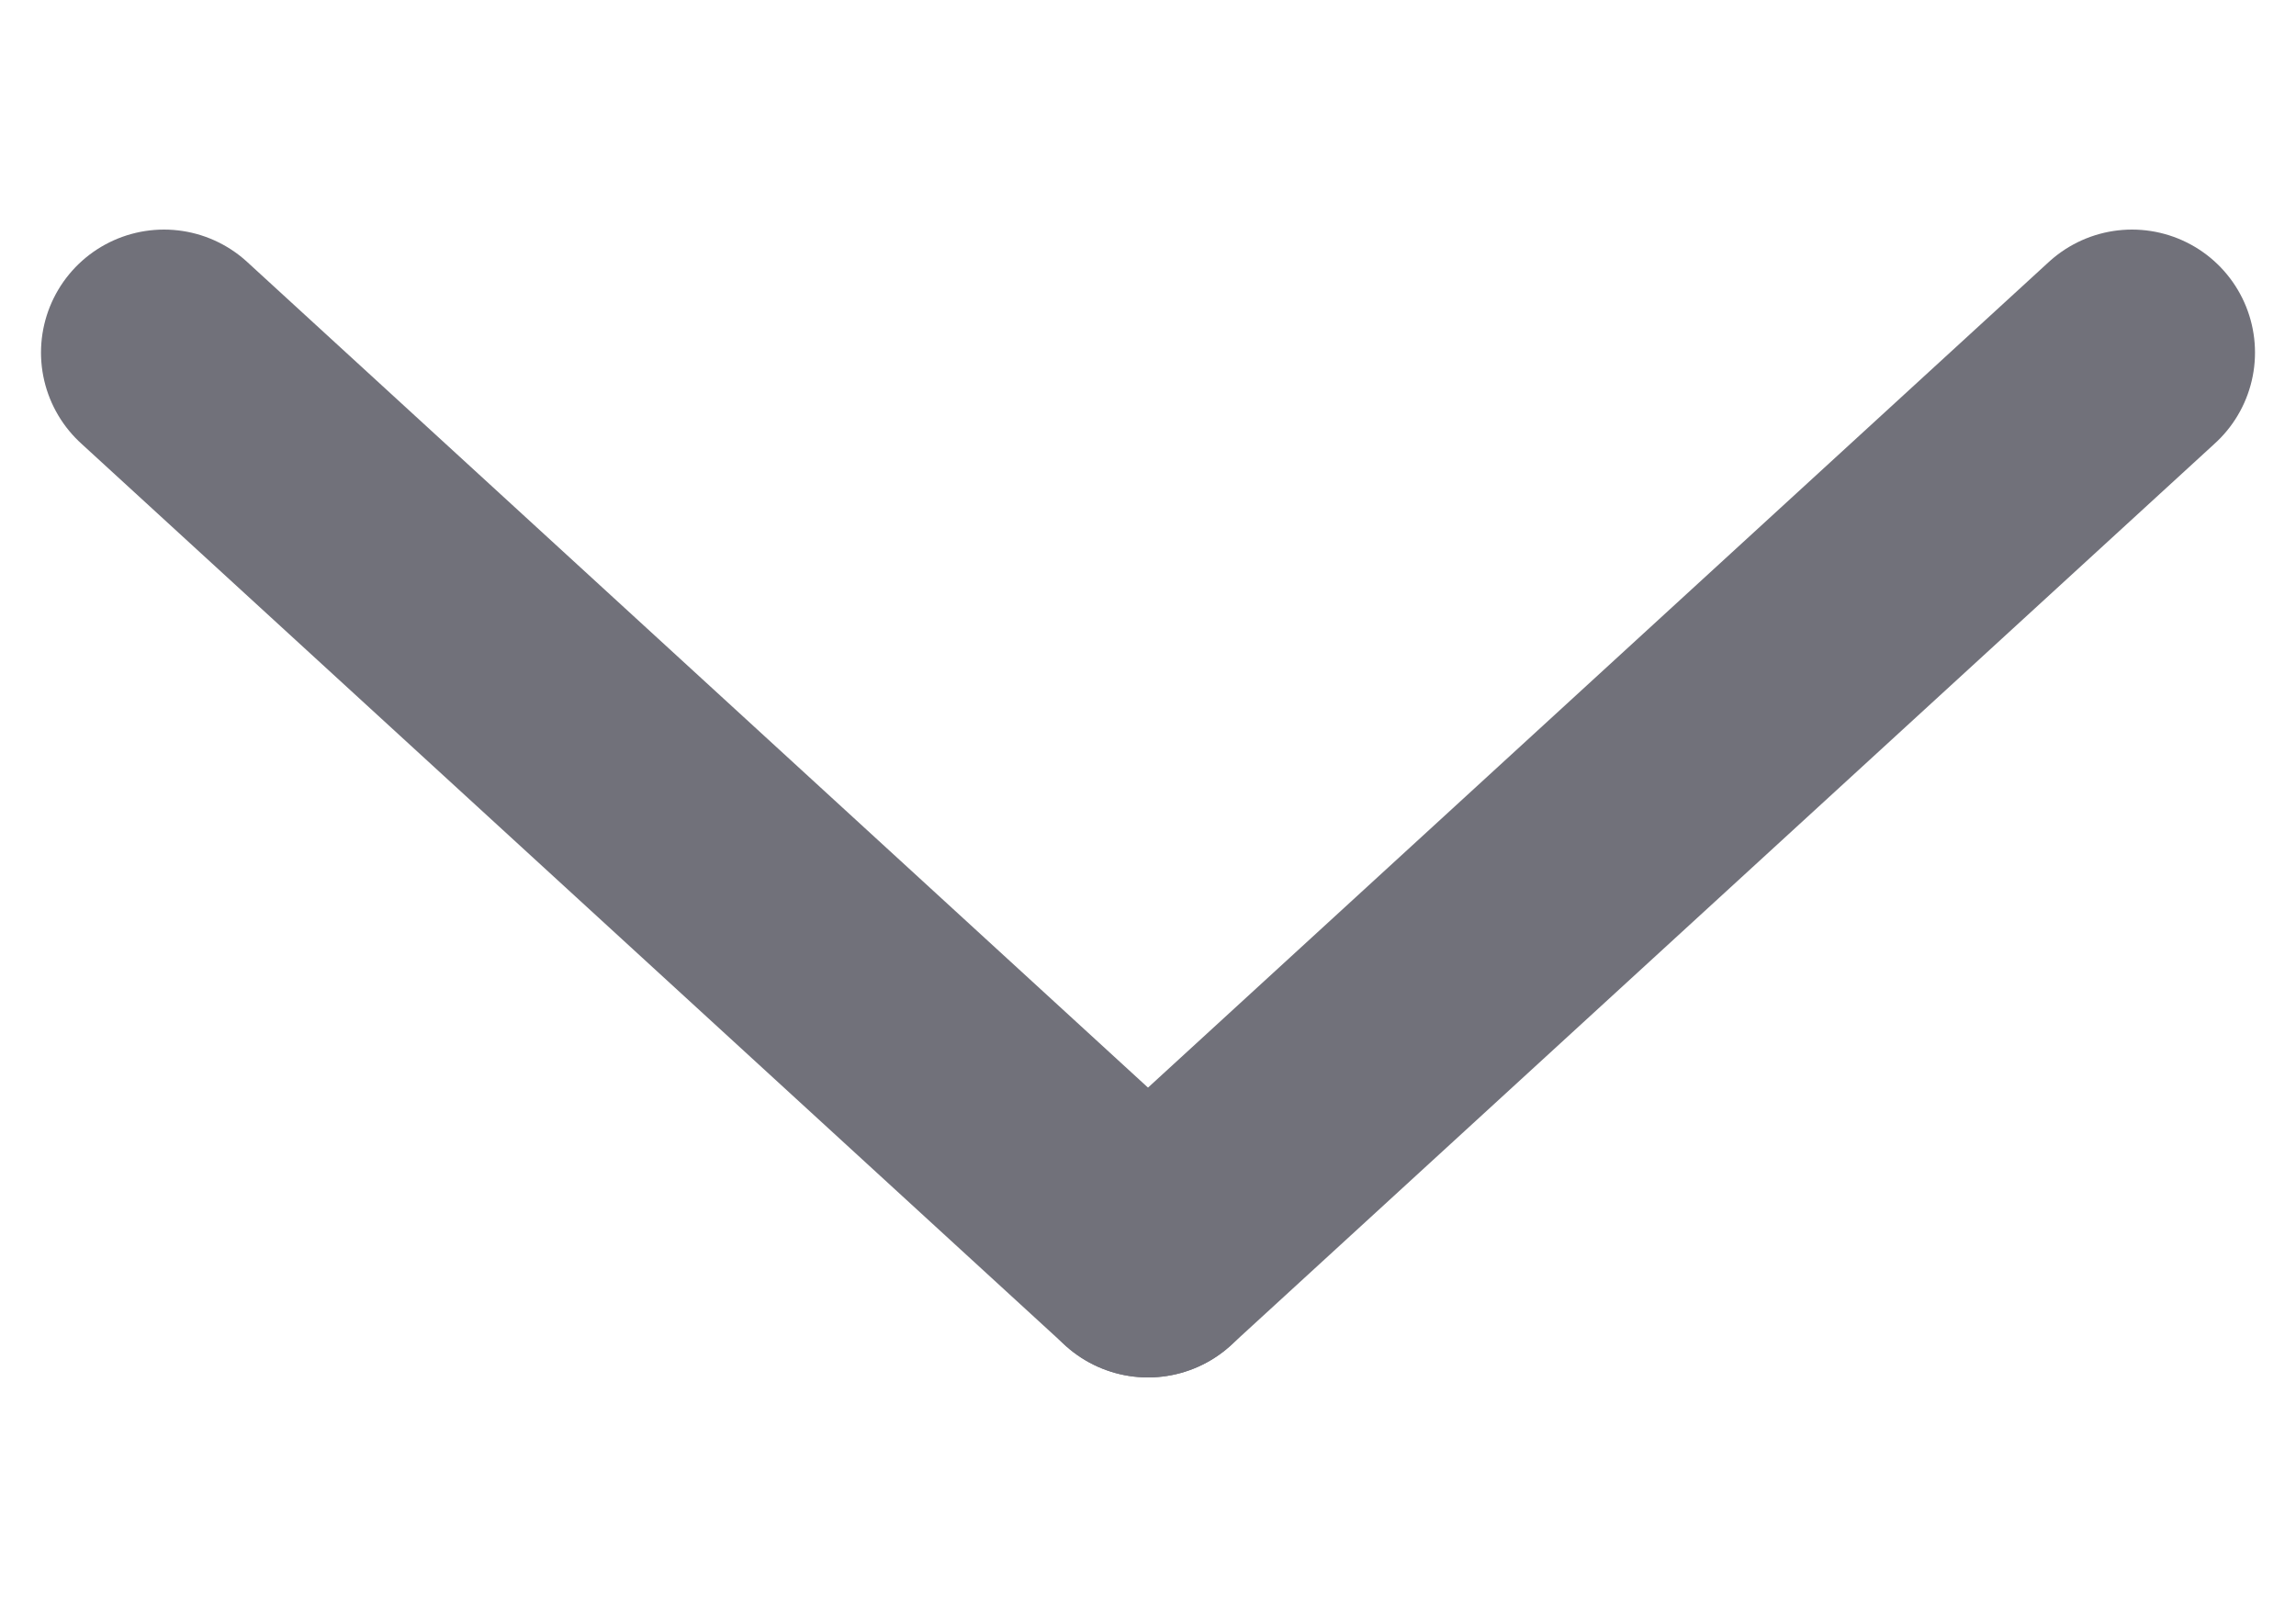 <svg width="20" height="14" viewBox="0 0 28 13" fill="none" xmlns="http://www.w3.org/2000/svg">
<path d="M26 1L14 12" stroke="#71717A" stroke-width="3" stroke-linecap="round"/>
<path d="M14 12L2 1" stroke="#71717A" stroke-width="3" stroke-linecap="round"/>
</svg>
